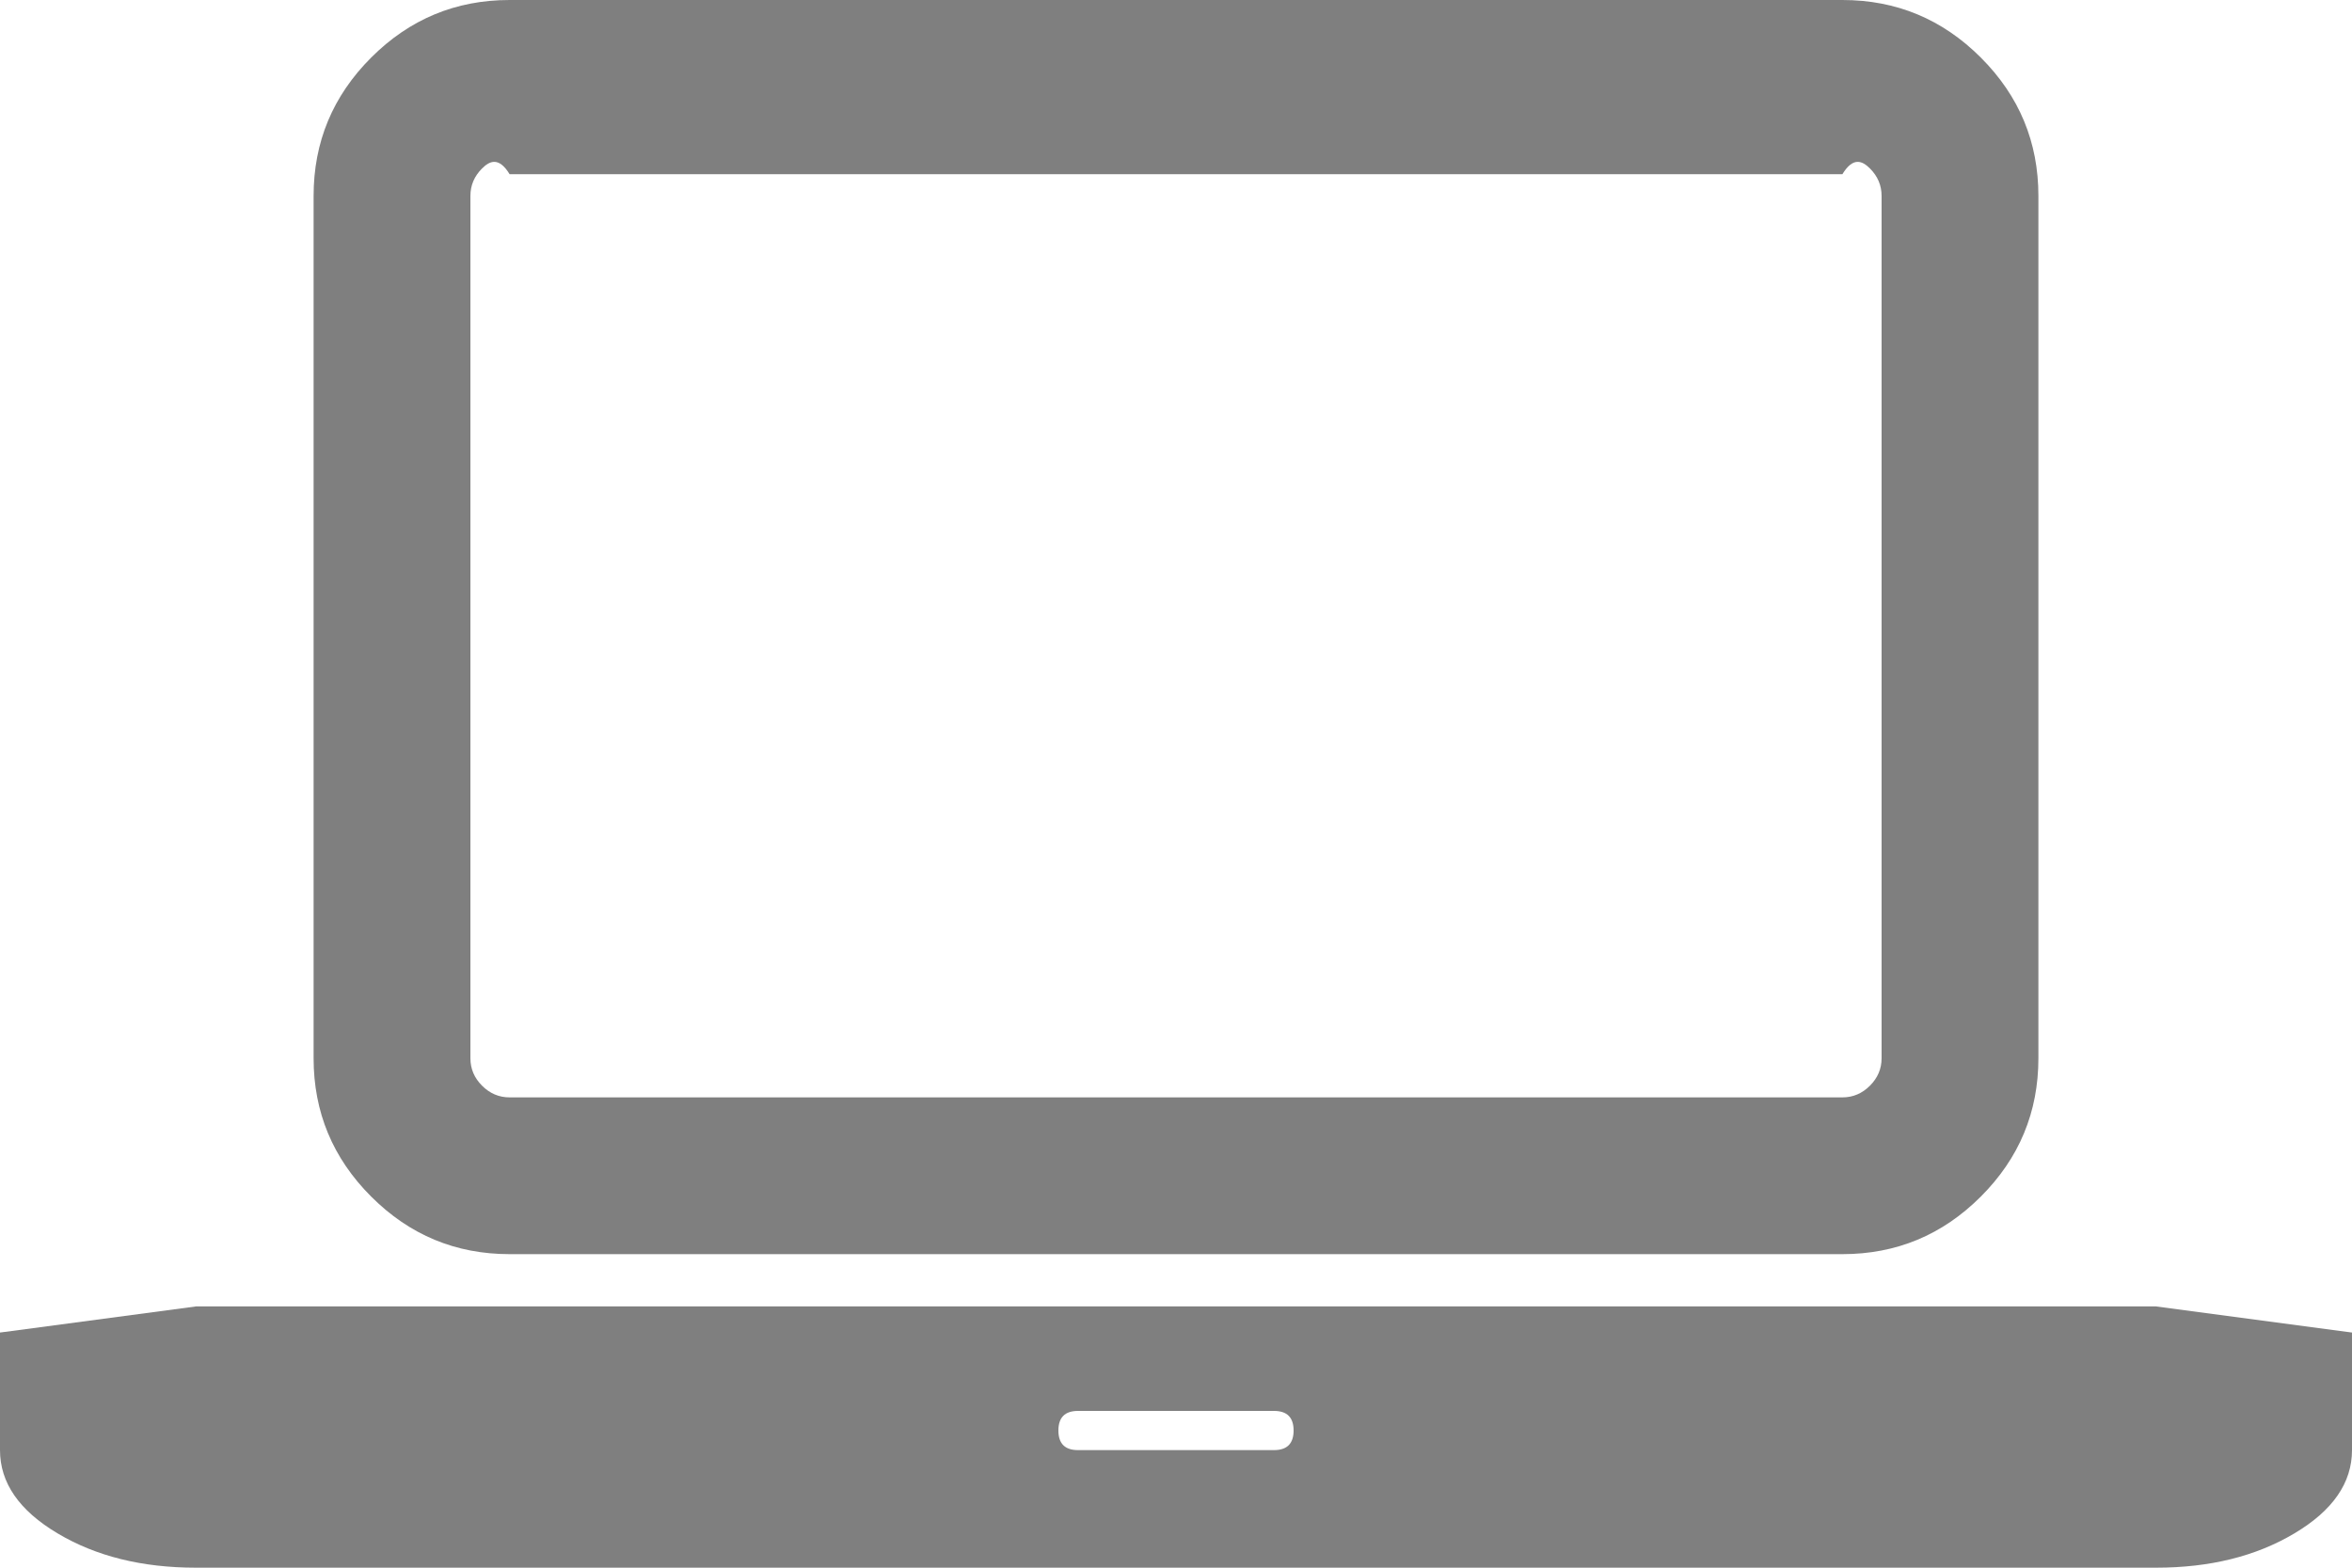 ﻿<?xml version="1.0" encoding="utf-8"?>
<svg version="1.1" xmlns:xlink="http://www.w3.org/1999/xlink" width="27px" height="18px" xmlns="http://www.w3.org/2000/svg">
  <g transform="matrix(1 0 0 1 -330 -586 )">
    <path d="M 21.15 14.4  L 5.85 14.4  C 5.231 14.4  4.702 14.18  4.261 13.739  C 3.82 13.298  3.6 12.769  3.6 12.15  L 3.6 2.25  C 3.6 1.631  3.82 1.102  4.261 0.661  C 4.702 0.22  5.231 0  5.85 0  L 21.15 0  C 21.769 0  22.298 0.22  22.739 0.661  C 23.18 1.102  23.4 1.631  23.4 2.25  L 23.4 12.15  C 23.4 12.769  23.18 13.298  22.739 13.739  C 22.298 14.18  21.769 14.4  21.15 14.4  Z M 5.534 1.934  C 5.445 2.023  5.4 2.128  5.4 2.25  L 5.4 12.15  C 5.4 12.272  5.445 12.377  5.534 12.466  C 5.623 12.555  5.728 12.6  5.85 12.6  L 21.15 12.6  C 21.272 12.6  21.377 12.555  21.466 12.466  C 21.555 12.377  21.6 12.272  21.6 12.15  L 21.6 2.25  C 21.6 2.128  21.555 2.023  21.466 1.934  C 21.377 1.845  21.272 1.8  21.15 2  L 5.85 2  C 5.728 1.8  5.623 1.845  5.534 1.934  Z M 2.25 15  L 24.75 15  L 27 15.3  L 27 16.65  C 27 17.025  26.78 17.344  26.339 17.606  C 25.898 17.869  25.369 18  24.75 18  L 2.25 18  C 1.631 18  1.102 17.869  0.661 17.606  C 0.22 17.344  0 17.025  0 16.65  L 0 15.3  L 2.25 15  Z M 12.375 16.65  L 14.625 16.65  C 14.775 16.65  14.85 16.575  14.85 16.425  C 14.85 16.275  14.775 16.2  14.625 16.2  L 12.375 16.2  C 12.225 16.2  12.15 16.275  12.15 16.425  C 12.15 16.575  12.225 16.65  12.375 16.65  Z " fill-rule="nonzero" fill="#7f7f7f" stroke="none" transform="matrix(1 0 0 1 330 586 )" />
  </g>
</svg>